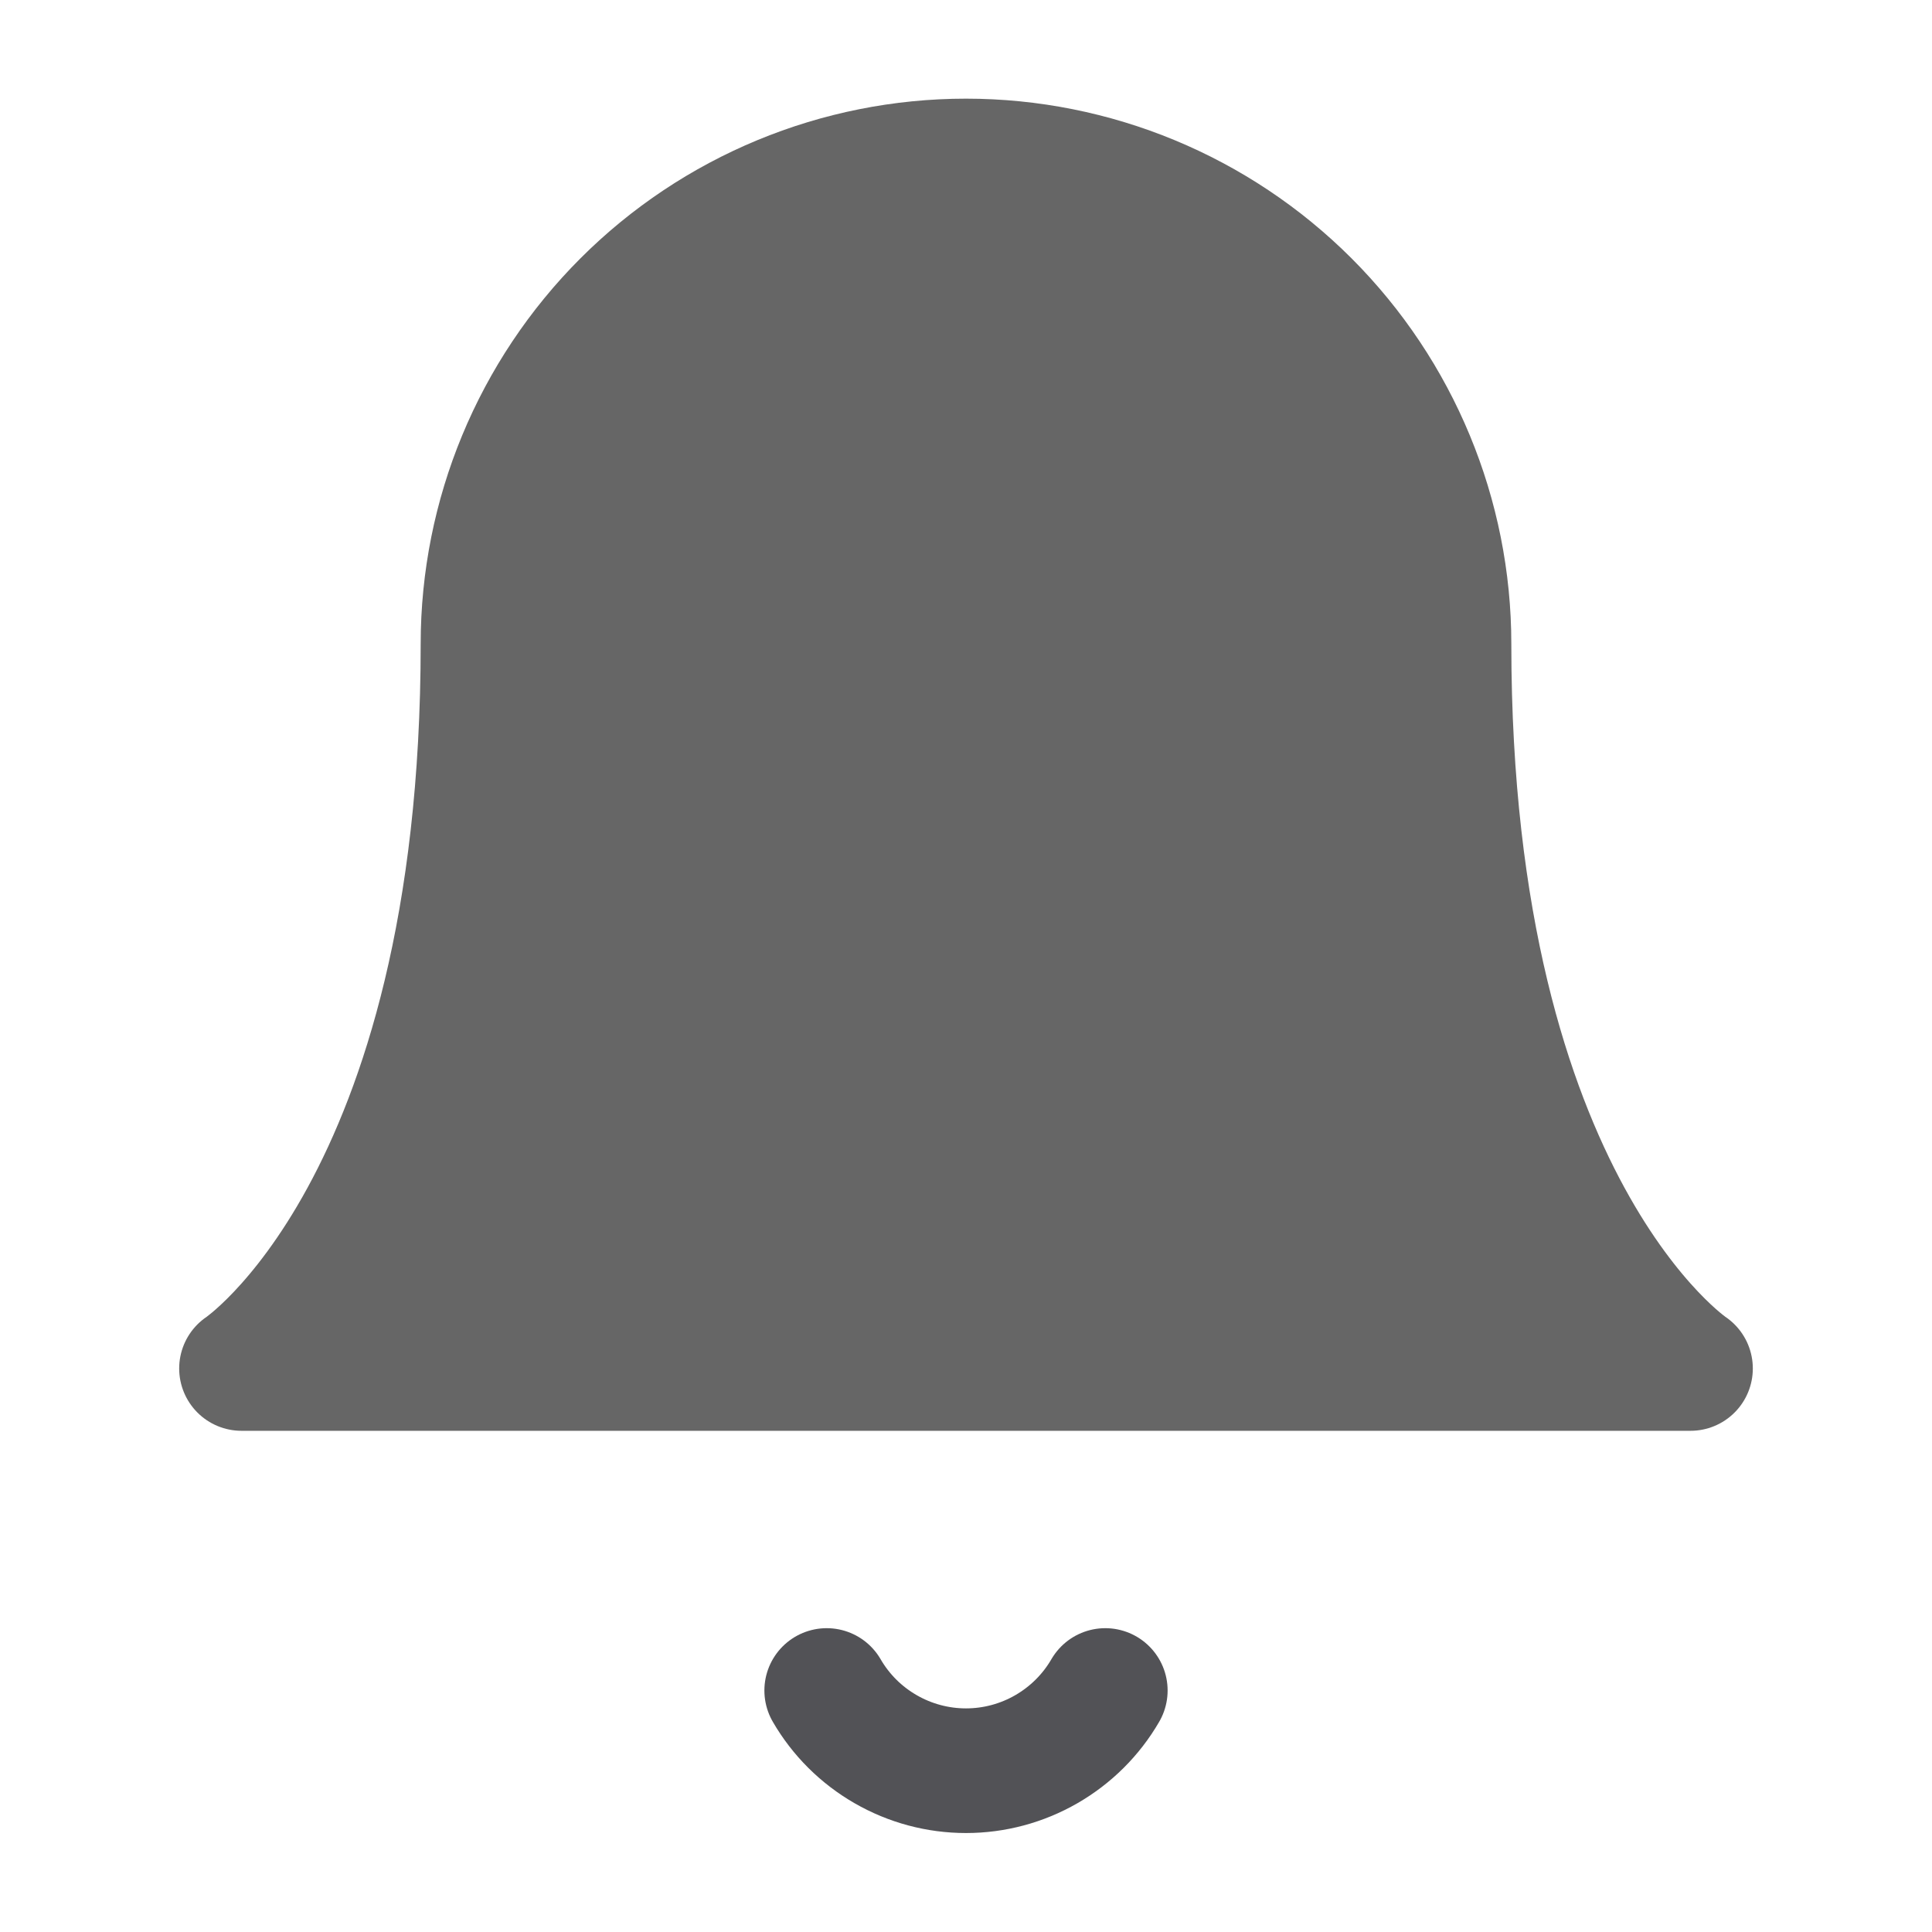 <svg width="31" height="31" viewBox="0 0 31 31" fill="none" xmlns="http://www.w3.org/2000/svg">
<path d="M23.25 10.333C23.25 8.278 22.433 6.307 20.98 4.853C19.527 3.4 17.555 2.583 15.5 2.583C13.445 2.583 11.473 3.4 10.02 4.853C8.567 6.307 7.75 8.278 7.75 10.333C7.75 19.375 3.875 21.958 3.875 21.958H27.125C27.125 21.958 23.25 19.375 23.25 10.333Z" fill="#666666" stroke="#666666" stroke-width="2" stroke-linecap="round" stroke-linejoin="round"/>
<path d="M17.735 27.125C17.508 27.517 17.181 27.841 16.789 28.067C16.397 28.293 15.953 28.412 15.5 28.412C15.047 28.412 14.603 28.293 14.211 28.067C13.818 27.841 13.492 27.517 13.265 27.125" stroke="#525256" stroke-width="2" stroke-linecap="round" stroke-linejoin="round"/>
</svg>
